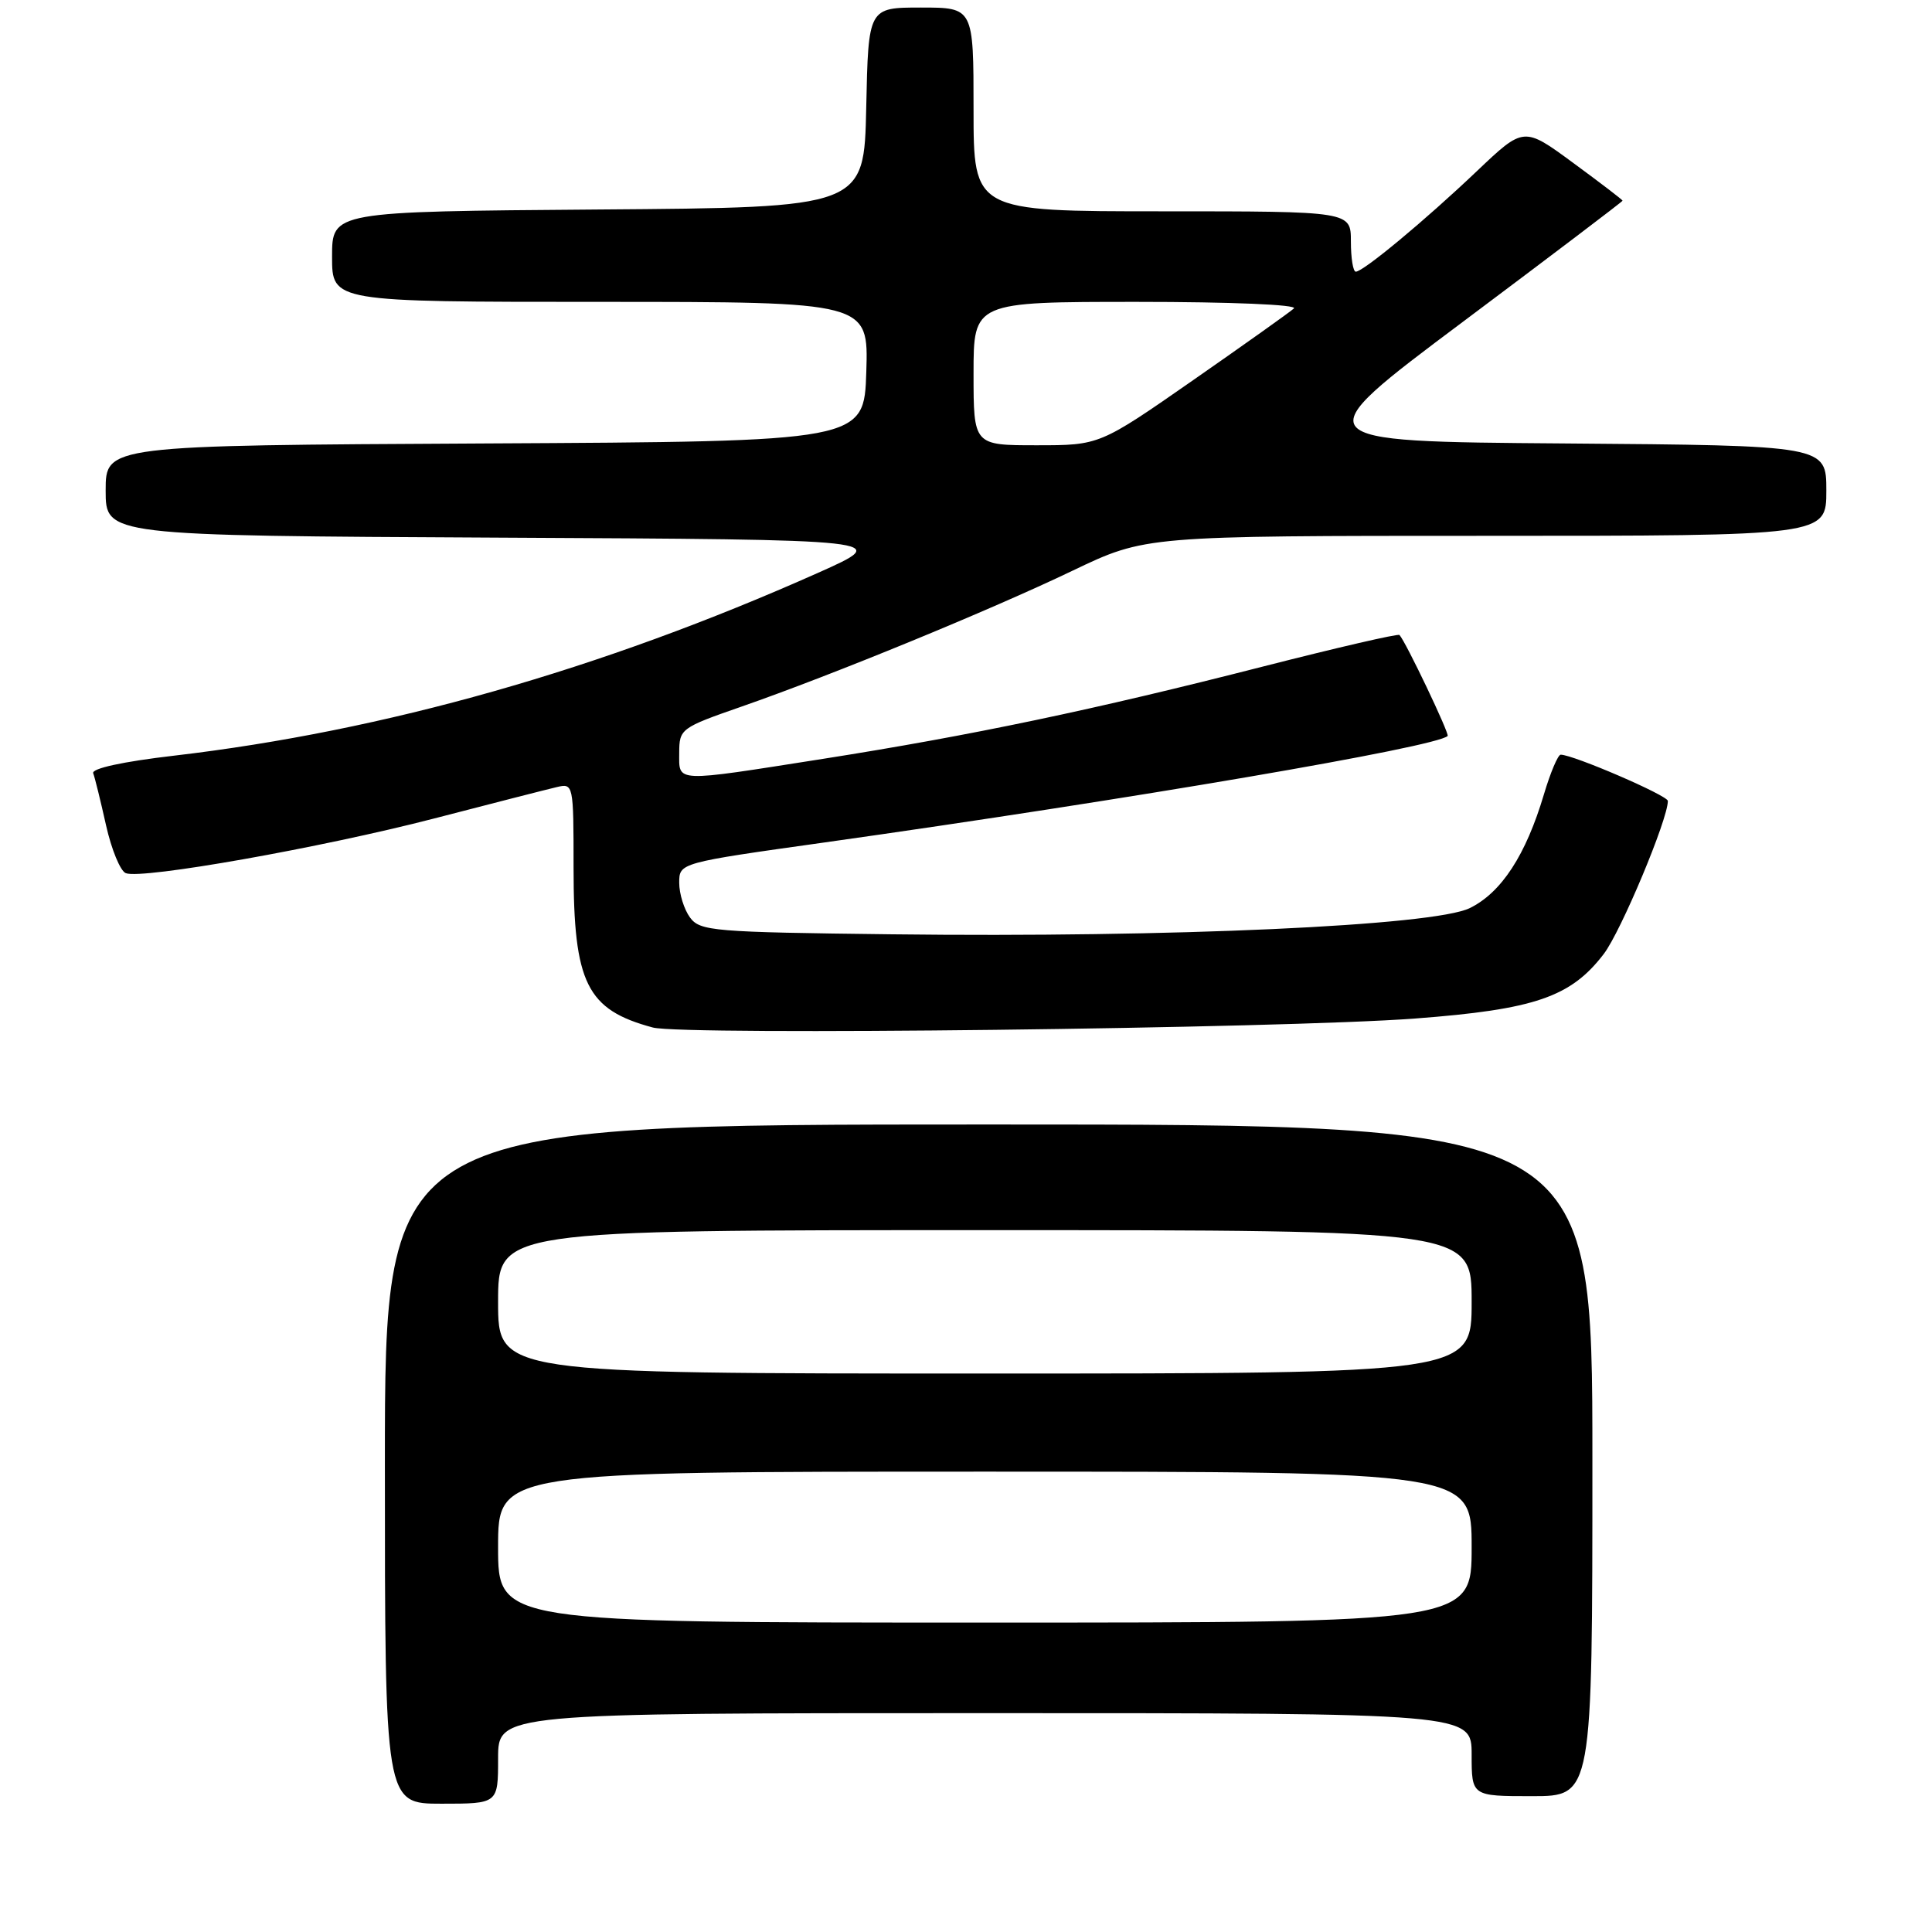 <?xml version="1.0" encoding="UTF-8" standalone="no"?>
<!DOCTYPE svg PUBLIC "-//W3C//DTD SVG 1.1//EN" "http://www.w3.org/Graphics/SVG/1.1/DTD/svg11.dtd" >
<svg xmlns="http://www.w3.org/2000/svg" xmlns:xlink="http://www.w3.org/1999/xlink" version="1.1" viewBox="0 0 256 256">
 <g >
 <path fill="currentColor"
d=" M 66.00 233.00 C 66.00 227.00 66.00 227.00 130.50 227.00 C 195.00 227.00 195.00 227.00 195.00 232.50 C 195.00 238.00 195.00 238.00 203.00 238.00 C 211.00 238.00 211.00 238.00 211.00 193.50 C 211.00 149.00 211.00 149.00 131.00 149.00 C 51.00 149.00 51.00 149.00 51.00 194.00 C 51.00 239.00 51.00 239.00 58.50 239.00 C 66.00 239.00 66.00 239.00 66.00 233.00 Z  M 187.50 134.96 C 203.36 133.76 208.14 132.12 212.51 126.40 C 214.79 123.41 221.00 108.58 221.00 106.13 C 221.00 105.41 208.46 100.00 206.80 100.00 C 206.44 100.00 205.44 102.36 204.58 105.25 C 202.18 113.31 198.95 118.27 194.75 120.33 C 189.98 122.67 155.18 124.25 118.17 123.80 C 94.44 123.52 92.75 123.38 91.42 121.56 C 90.64 120.49 90.00 118.43 90.00 116.98 C 90.00 114.33 90.00 114.33 109.25 111.63 C 149.78 105.92 190.33 98.99 191.82 97.52 C 192.09 97.24 186.30 85.09 185.44 84.14 C 185.26 83.94 177.10 85.83 167.31 88.33 C 144.92 94.06 128.75 97.45 109.00 100.56 C 89.13 103.68 90.00 103.72 90.00 99.75 C 90.01 96.58 90.20 96.43 98.25 93.63 C 110.34 89.42 131.10 80.90 142.14 75.61 C 151.78 71.00 151.78 71.00 196.89 71.00 C 242.00 71.00 242.00 71.00 242.00 65.01 C 242.00 59.03 242.00 59.03 207.33 58.76 C 172.66 58.50 172.66 58.50 193.83 42.65 C 205.47 33.93 215.00 26.71 215.00 26.59 C 215.00 26.48 212.05 24.22 208.45 21.58 C 201.91 16.77 201.91 16.77 195.70 22.67 C 188.81 29.22 180.64 36.00 179.65 36.00 C 179.29 36.00 179.00 34.20 179.00 32.00 C 179.00 28.00 179.00 28.00 154.00 28.00 C 129.00 28.00 129.00 28.00 129.00 14.50 C 129.00 1.00 129.00 1.00 122.03 1.00 C 115.06 1.00 115.06 1.00 114.78 14.25 C 114.50 27.50 114.50 27.50 79.25 27.76 C 44.00 28.03 44.00 28.03 44.00 34.01 C 44.00 40.00 44.00 40.00 79.54 40.00 C 115.08 40.00 115.08 40.00 114.79 49.25 C 114.50 58.50 114.50 58.50 64.25 58.76 C 14.00 59.02 14.00 59.02 14.00 65.00 C 14.00 70.98 14.00 70.98 66.13 71.24 C 118.26 71.50 118.26 71.50 108.38 75.91 C 79.60 88.74 50.99 96.86 23.06 100.13 C 16.27 100.92 12.10 101.83 12.35 102.46 C 12.57 103.03 13.33 106.13 14.05 109.35 C 14.77 112.57 15.95 115.43 16.67 115.70 C 18.85 116.54 42.60 112.32 57.50 108.46 C 65.20 106.46 72.51 104.59 73.75 104.30 C 75.98 103.77 76.00 103.86 76.00 114.98 C 76.00 130.30 77.74 133.80 86.50 136.15 C 90.51 137.23 169.83 136.29 187.50 134.96 Z  M 66.00 205.00 C 66.00 195.00 66.00 195.00 130.50 195.00 C 195.00 195.00 195.00 195.00 195.00 205.00 C 195.00 215.00 195.00 215.00 130.50 215.00 C 66.00 215.00 66.00 215.00 66.00 205.00 Z  M 66.00 172.50 C 66.00 163.00 66.00 163.00 130.50 163.00 C 195.00 163.00 195.00 163.00 195.00 172.50 C 195.00 182.00 195.00 182.00 130.50 182.00 C 66.00 182.00 66.00 182.00 66.00 172.50 Z  M 129.00 49.50 C 129.00 40.00 129.00 40.00 150.70 40.00 C 163.04 40.00 171.99 40.37 171.45 40.87 C 170.93 41.35 164.92 45.62 158.10 50.37 C 145.70 59.00 145.70 59.00 137.35 59.00 C 129.00 59.00 129.00 59.00 129.00 49.50 Z "/>
</g>
</svg>